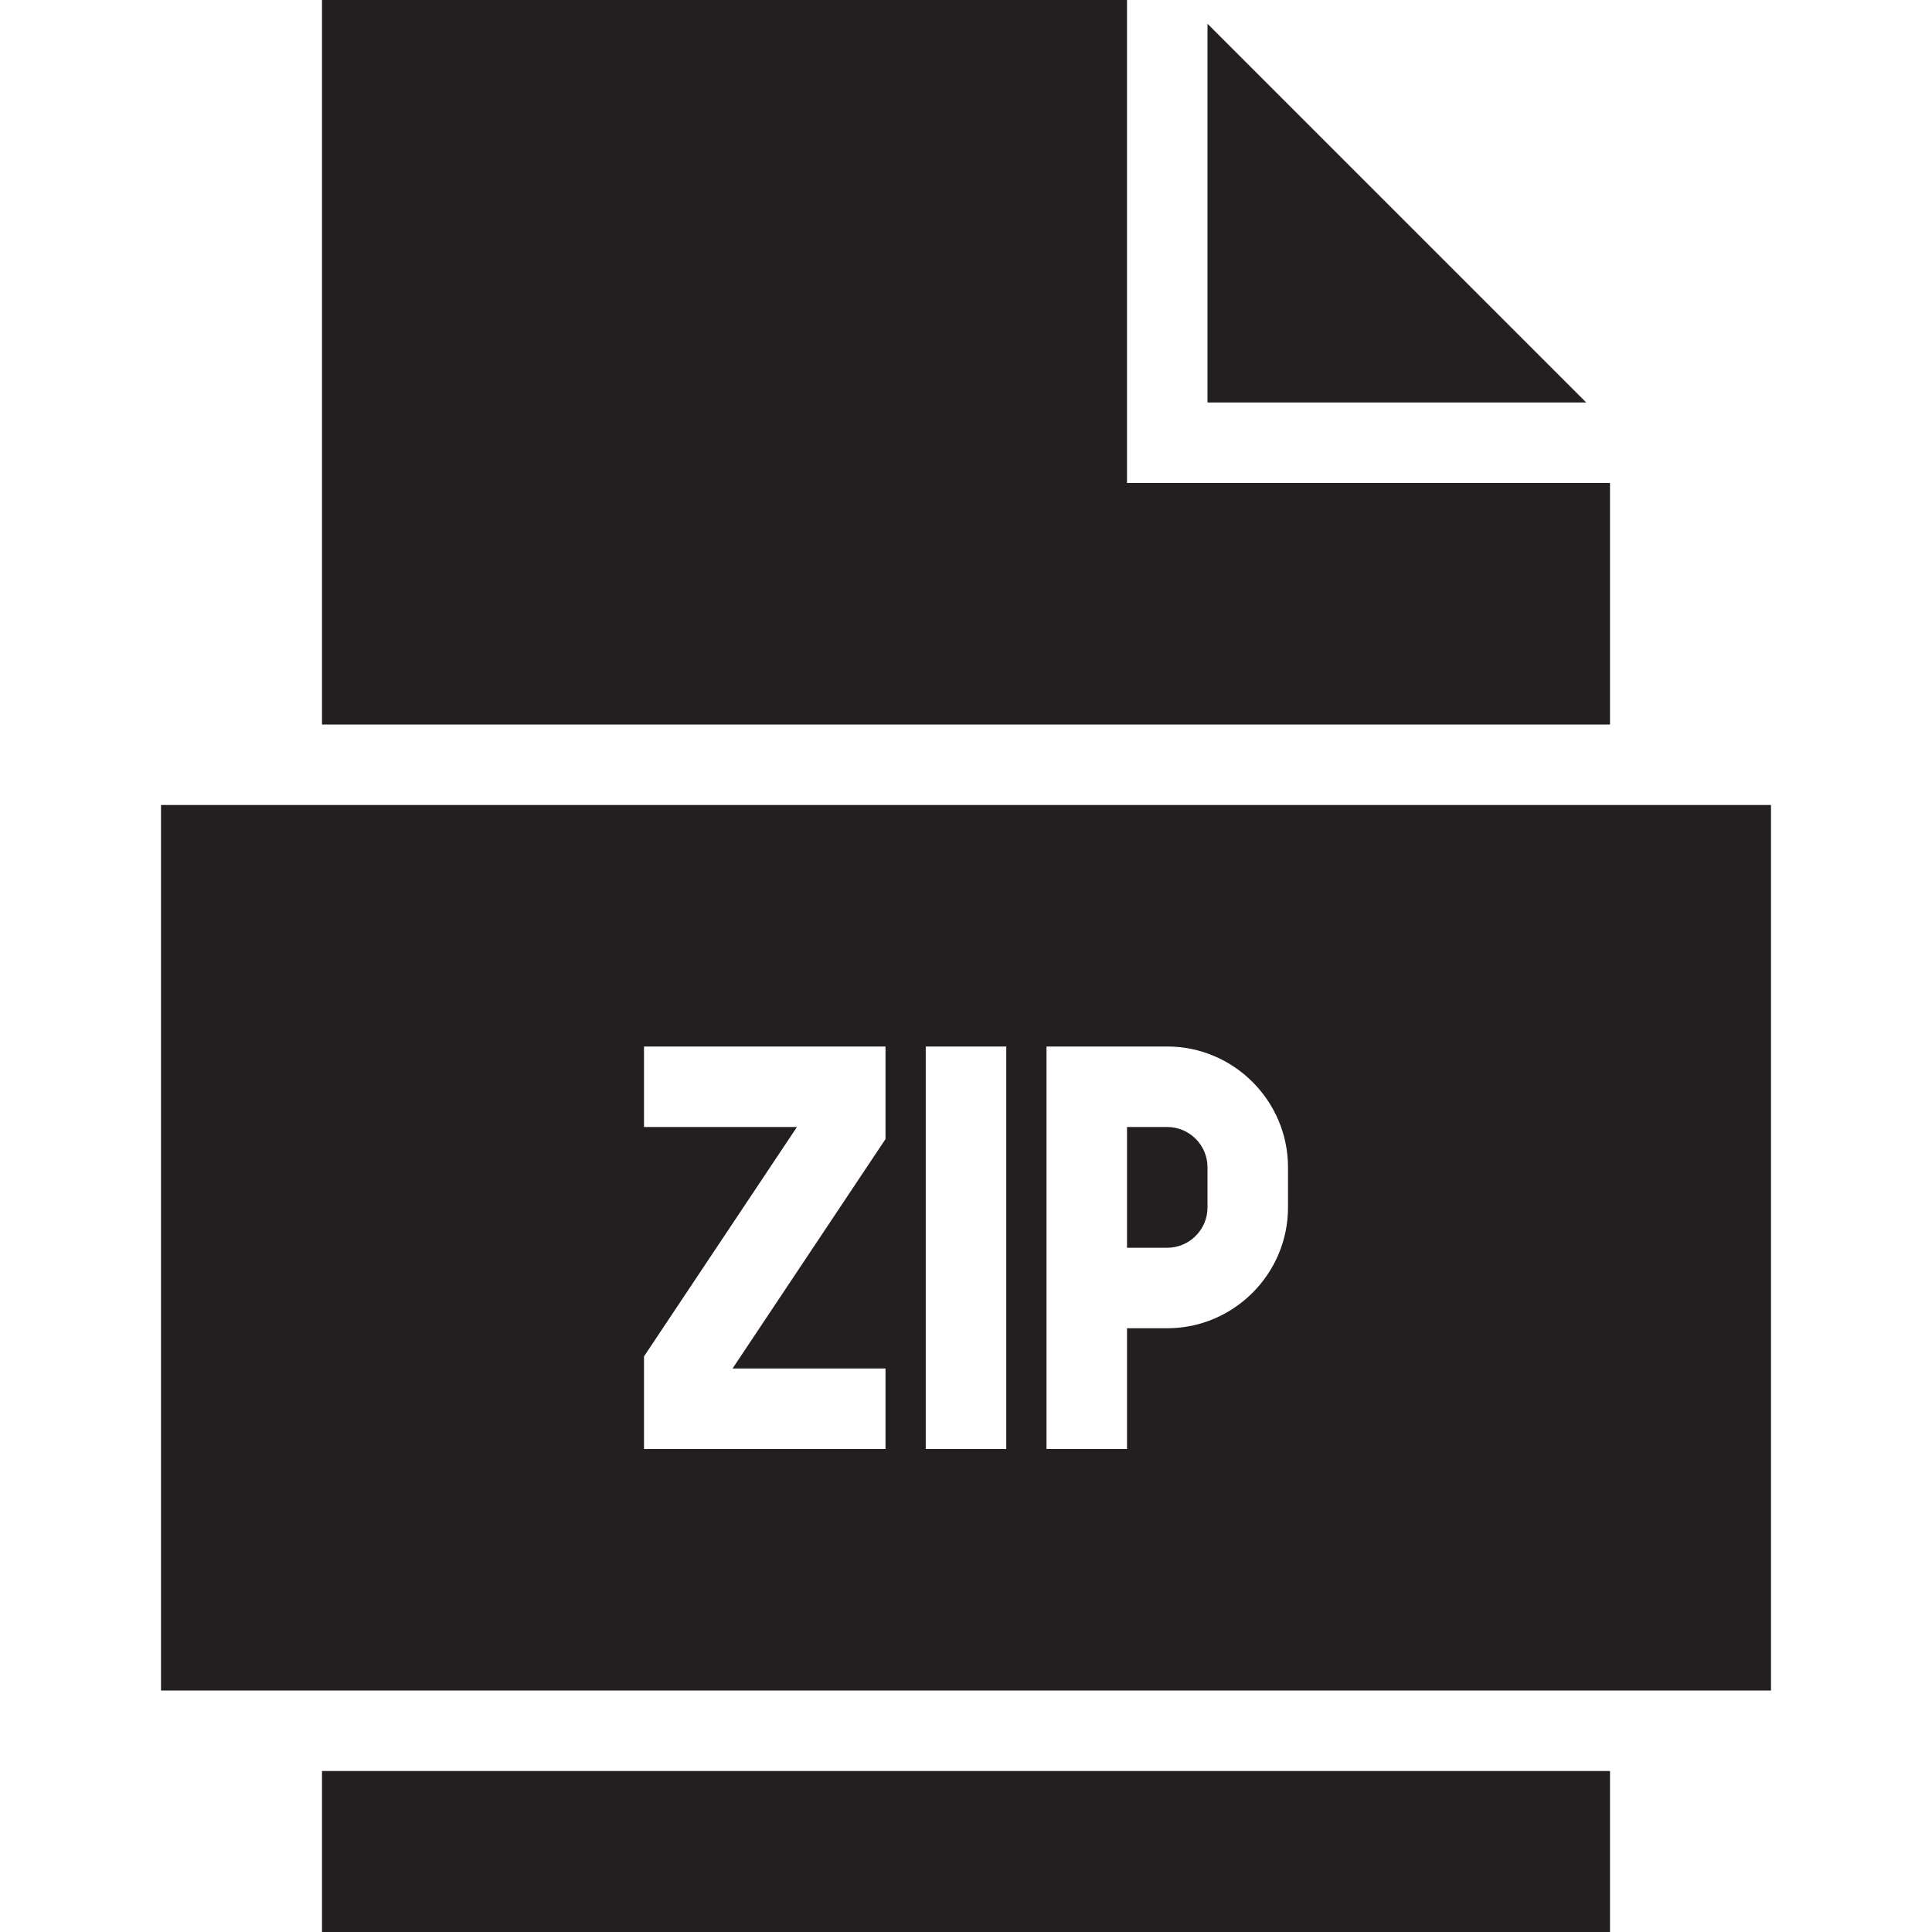 <svg viewBox="0 0 48 48" xmlns="http://www.w3.org/2000/svg" xmlns:xlink="http://www.w3.org/1999/xlink" width="48" height="48">
<defs>



 <path fill="#231f20" id="i-2472" d="M40,18H8V0h20v12h12V18z M29,28h-1v3h1c0.55,0,1-0.45,1-1v-1C30,28.45,29.55,28,29,28z M30,0.59V10h9.41L30,0.59z M44,20v22 H4V20H44z M22,26h-6v2h3.8L16,33.7V36h6v-2h-3.8l3.8-5.7V26z M25,26h-2v10h2V26z M32,29c0-1.65-1.35-3-3-3h-3v10h2v-3h1 c1.65,0,3-1.35,3-3V29z M8,48h32v-4H8V48z"/> 
</defs>

<use x="0" y="0" xlink:href="#i-2472"/>

</svg>